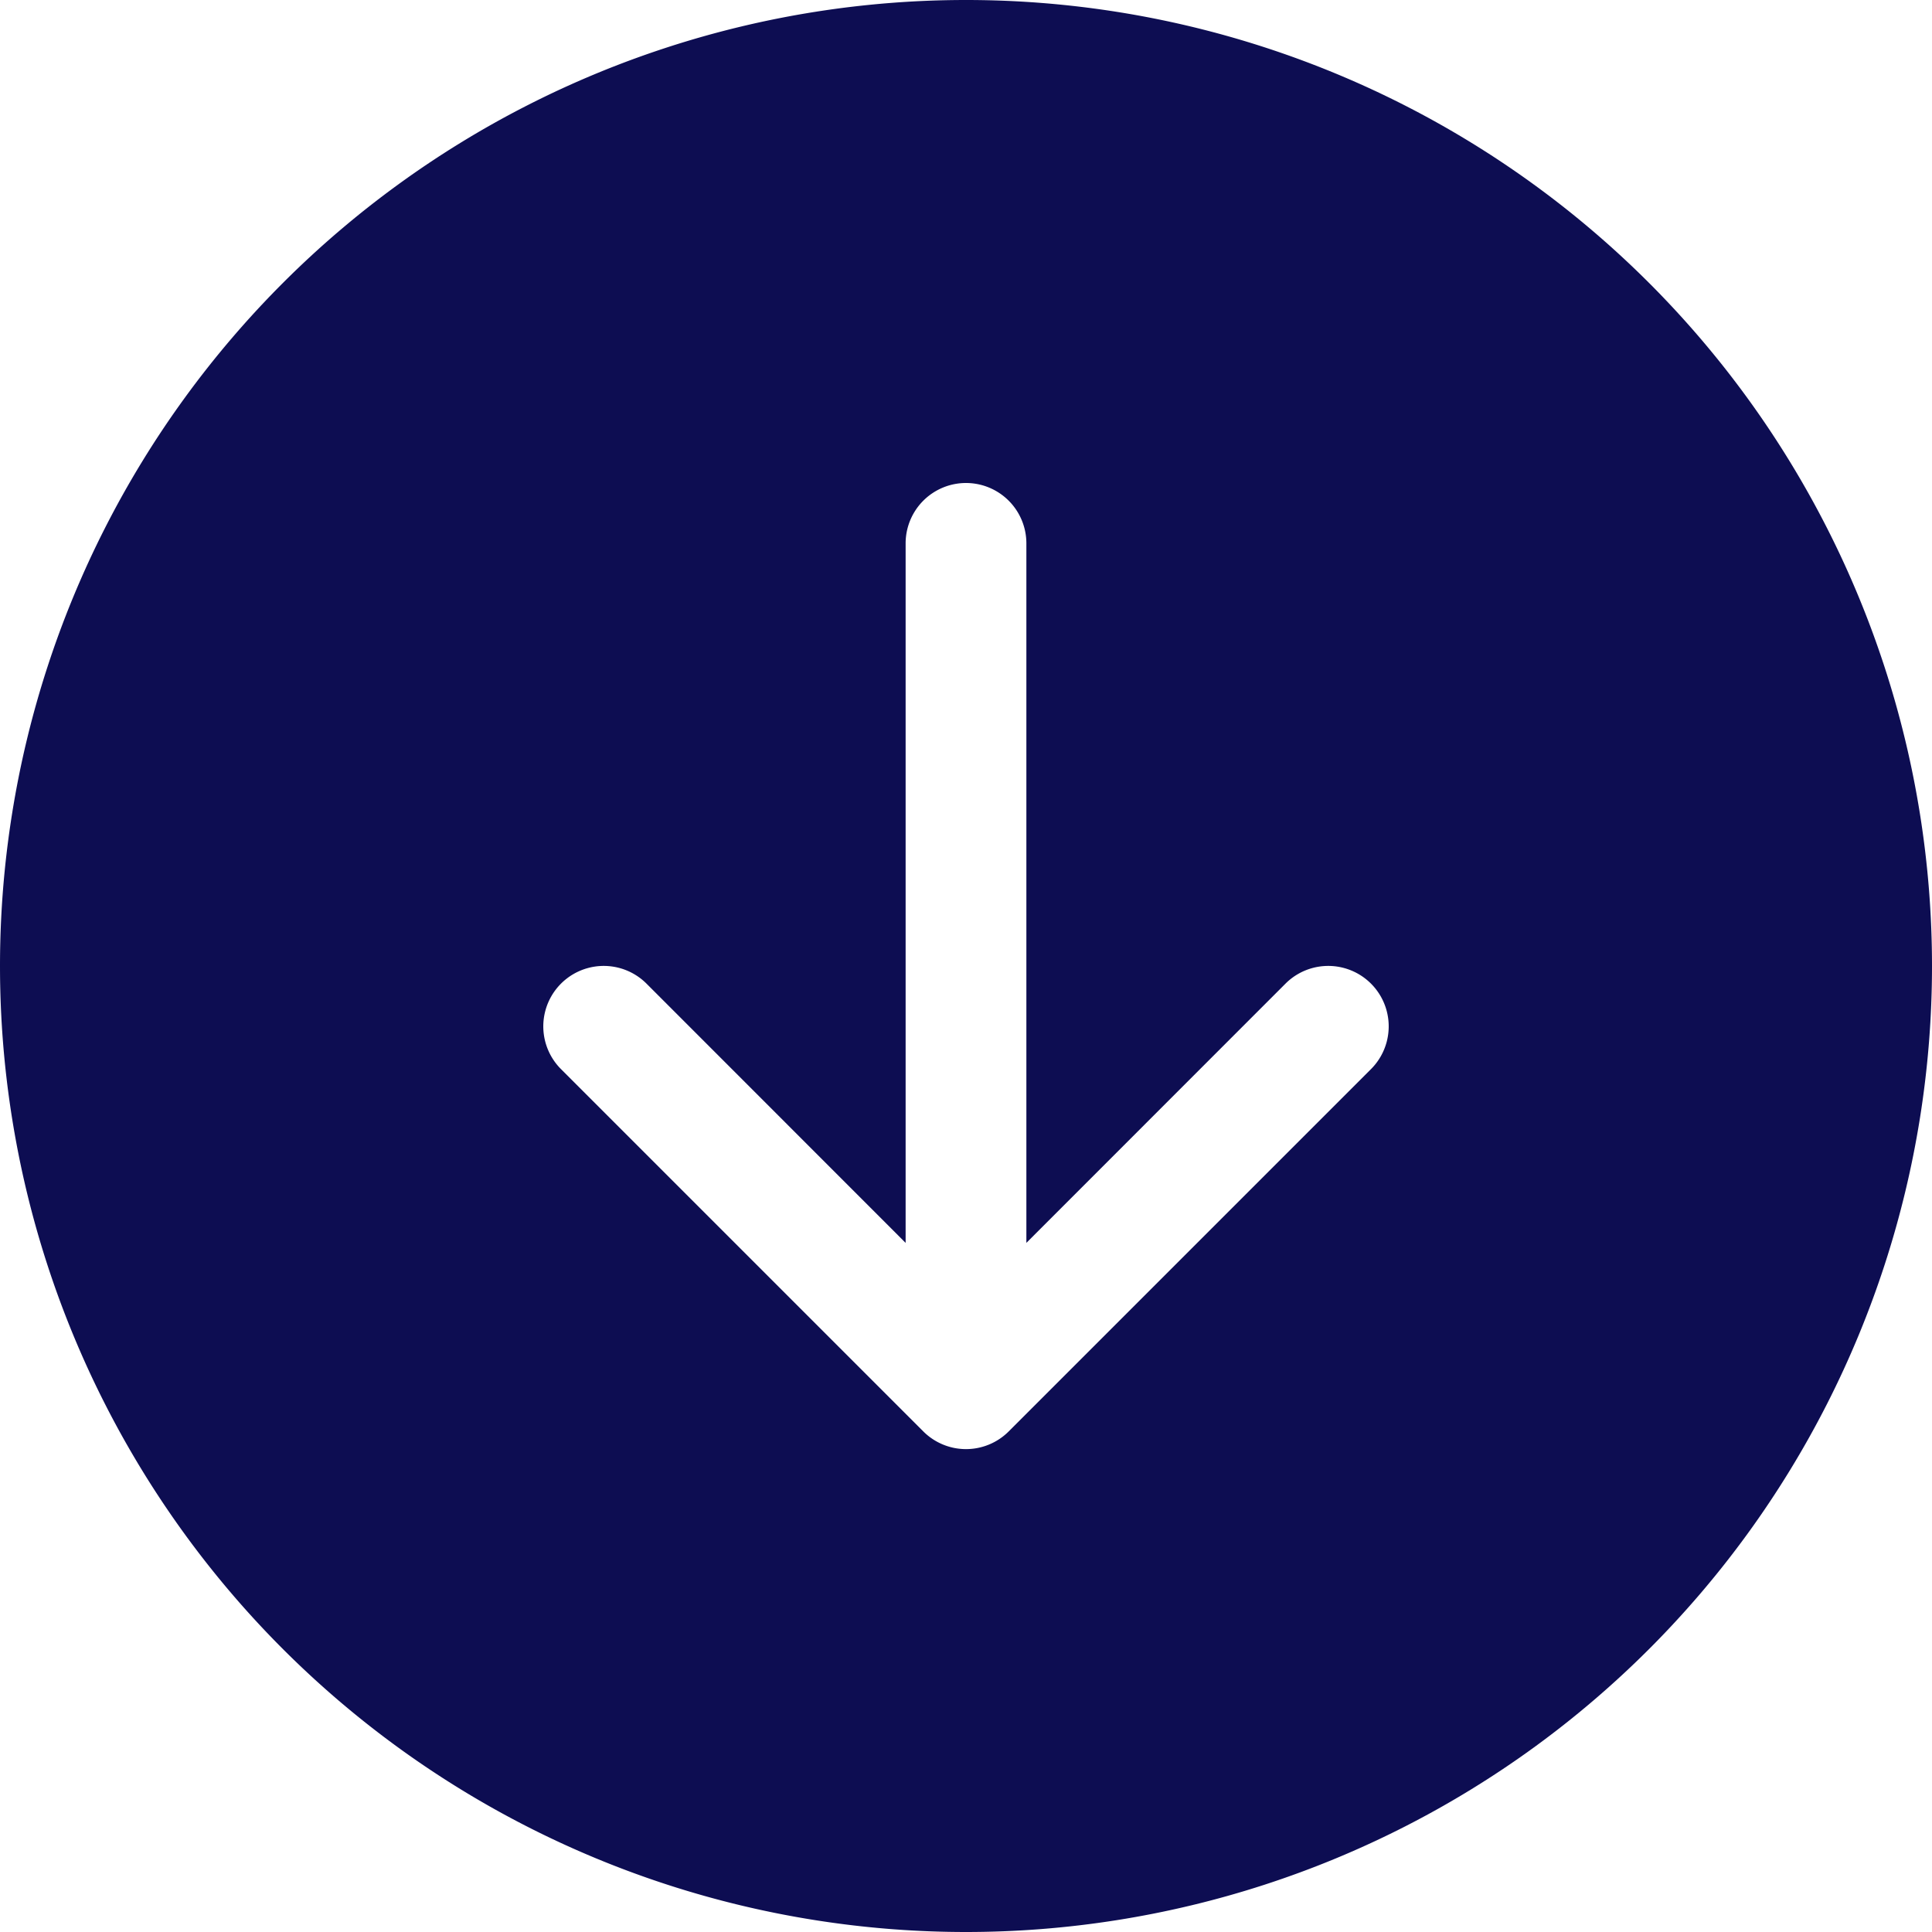 <ns0:svg xmlns:ns0="http://www.w3.org/2000/svg" width="16" height="16" fill="#0d0d52" class="bi bi-arrow-down-circle-fill" viewBox="0 0 16 16">
  <ns0:path d="M16 8A8 8 0 1 1 0 8a8 8 0 0 1 16 0M8.5 4.5a.5.5 0 0 0-1 0v5.793L5.354 8.146a.5.5 0 1 0-.708.708l3 3a.5.5 0 0 0 .708 0l3-3a.5.5 0 0 0-.708-.708L8.5 10.293z" />
</ns0:svg>